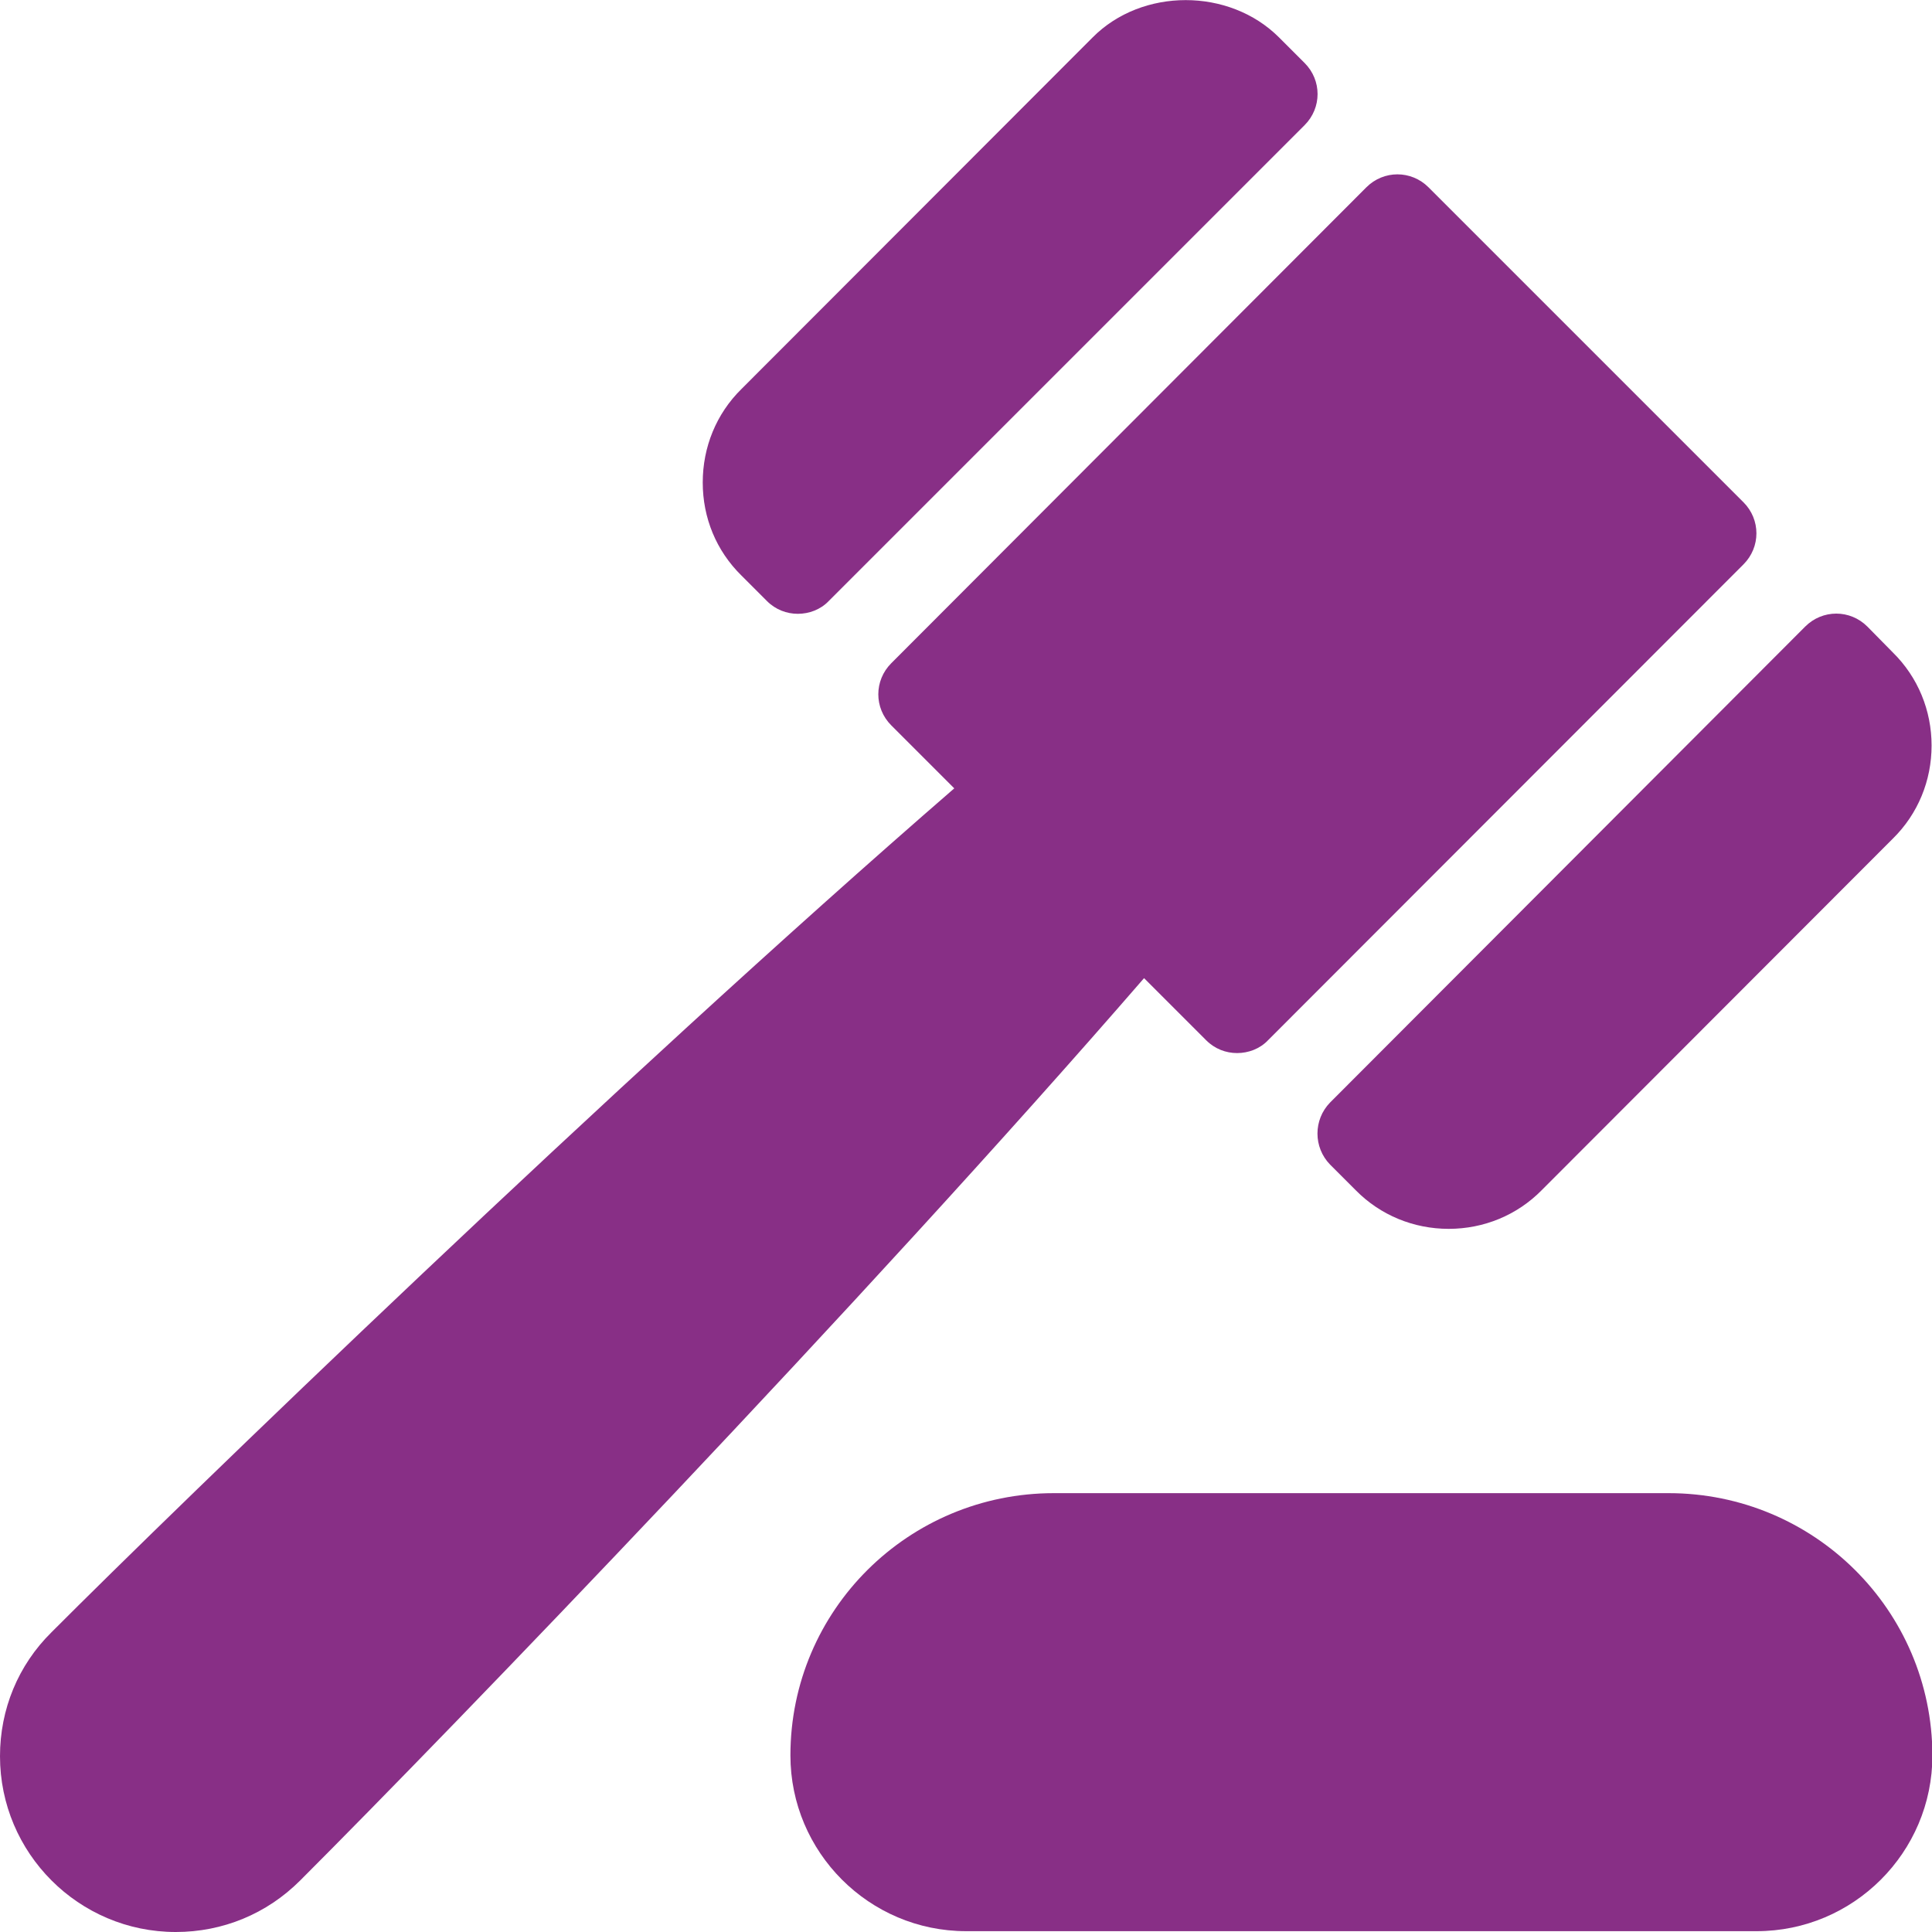 <?xml version="1.0" encoding="utf-8"?>
<!-- Generator: Adobe Illustrator 25.4.1, SVG Export Plug-In . SVG Version: 6.00 Build 0)  -->
<svg version="1.1" id="Capa_1" xmlns="http://www.w3.org/2000/svg" xmlns:xlink="http://www.w3.org/1999/xlink" x="0px" y="0px"
	 viewBox="0 0 469.3 469.3" style="enable-background:new 0 0 469.3 469.3;" xml:space="preserve">
<style type="text/css">
	.st0{fill:#882F86;}
</style>
<g>
	<g>
		<g>
			<path class="st0" d="M323.1,282.9l6.2,6.2c6,6.1,14.1,9.4,22.6,9.4s16.6-3.3,22.6-9.4l85.3-85.4c6.1-6,9.4-14.1,9.4-22.6
				s-3.3-16.6-9.4-22.6l-6.2-6.3c-4.2-4.2-10.9-4.2-15.1,0L323.1,267.8C319,272,319,278.7,323.1,282.9z"/>
			<path class="st0" d="M186.3,146c2.1,2.1,4.8,3.1,7.5,3.1s5.5-1,7.5-3.1L316.9,30.4c4.2-4.2,4.2-10.9,0-15.1l-6.2-6.2
				C298.6-3,277.4-3,265.4,9.1l-85.3,85.4c-6.1,6-9.4,14.1-9.4,22.7s3.3,16.6,9.4,22.6L186.3,146z"/>
			<path class="st0" d="M293,252.7c2.1,2.1,4.8,3.1,7.5,3.1s5.5-1,7.5-3.1l115.5-115.6c4.2-4.2,4.2-10.9,0-15.1L347,45.5
				c-4.2-4.2-10.9-4.2-15.1,0L216.5,161.1c-4.2,4.2-4.2,10.9,0,15.1l15.3,15.3C149.2,263.1,43,365.9,12.5,396.5
				C4.4,404.5,0,415.2,0,426.6c0,23.5,19.1,42.7,42.7,42.7c11.4,0,22.1-4.4,30.2-12.5c36.8-36.8,136.9-140.6,205-219.2L293,252.7z"
				/>
			<path class="st0" d="M405.3,362.7H256c-35.3,0-64,28.4-64,63.7c0,23.5,19.1,42.7,42.7,42.7h192c23.5,0,42.7-19.1,42.7-42.7
				C469.3,391.1,440.6,362.7,405.3,362.7z"/>
		</g>
	</g>
</g>
</svg>
